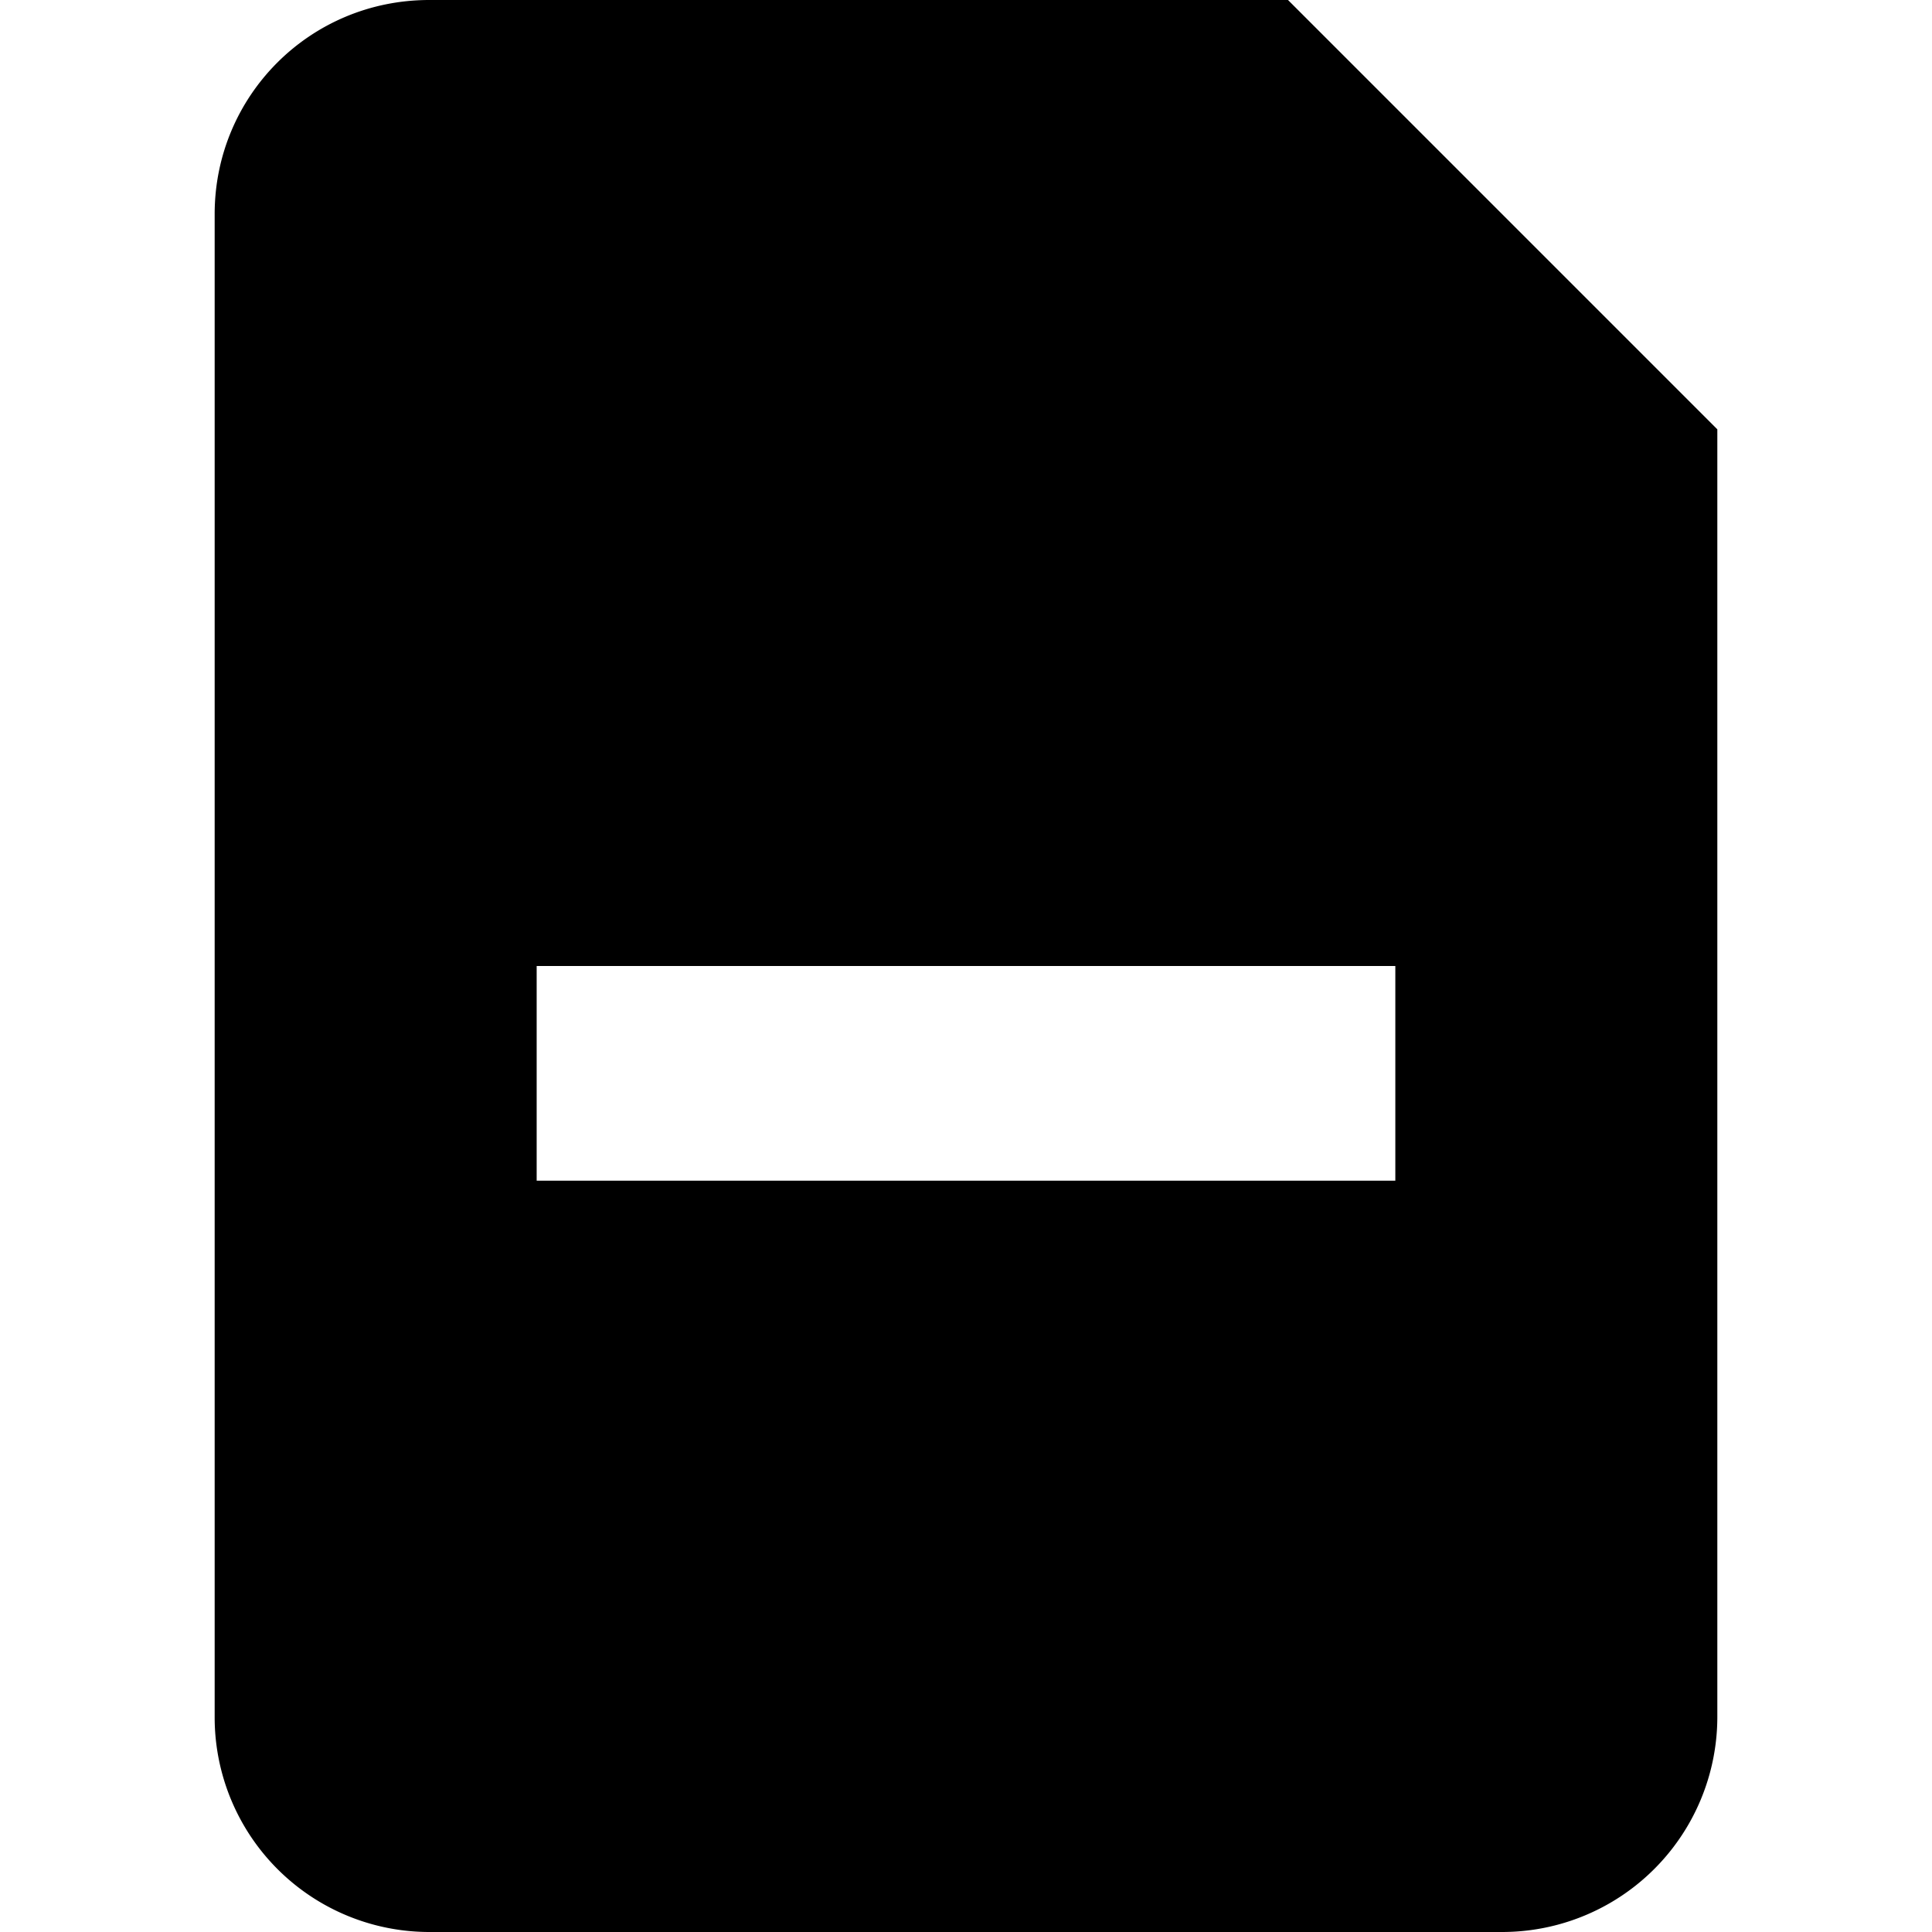 <svg role="icon" class="icon" width="18" height="18" viewBox="0 0 18 18"><path d="M2 1.995C2 .893 2.887 0 4 0h8l4 4v11.994A2.005 2.005 0 0 1 13.994 18H4.006A2 2 0 0 1 2 16.005V1.995zM5 9v2h8V9H5z"/></svg>